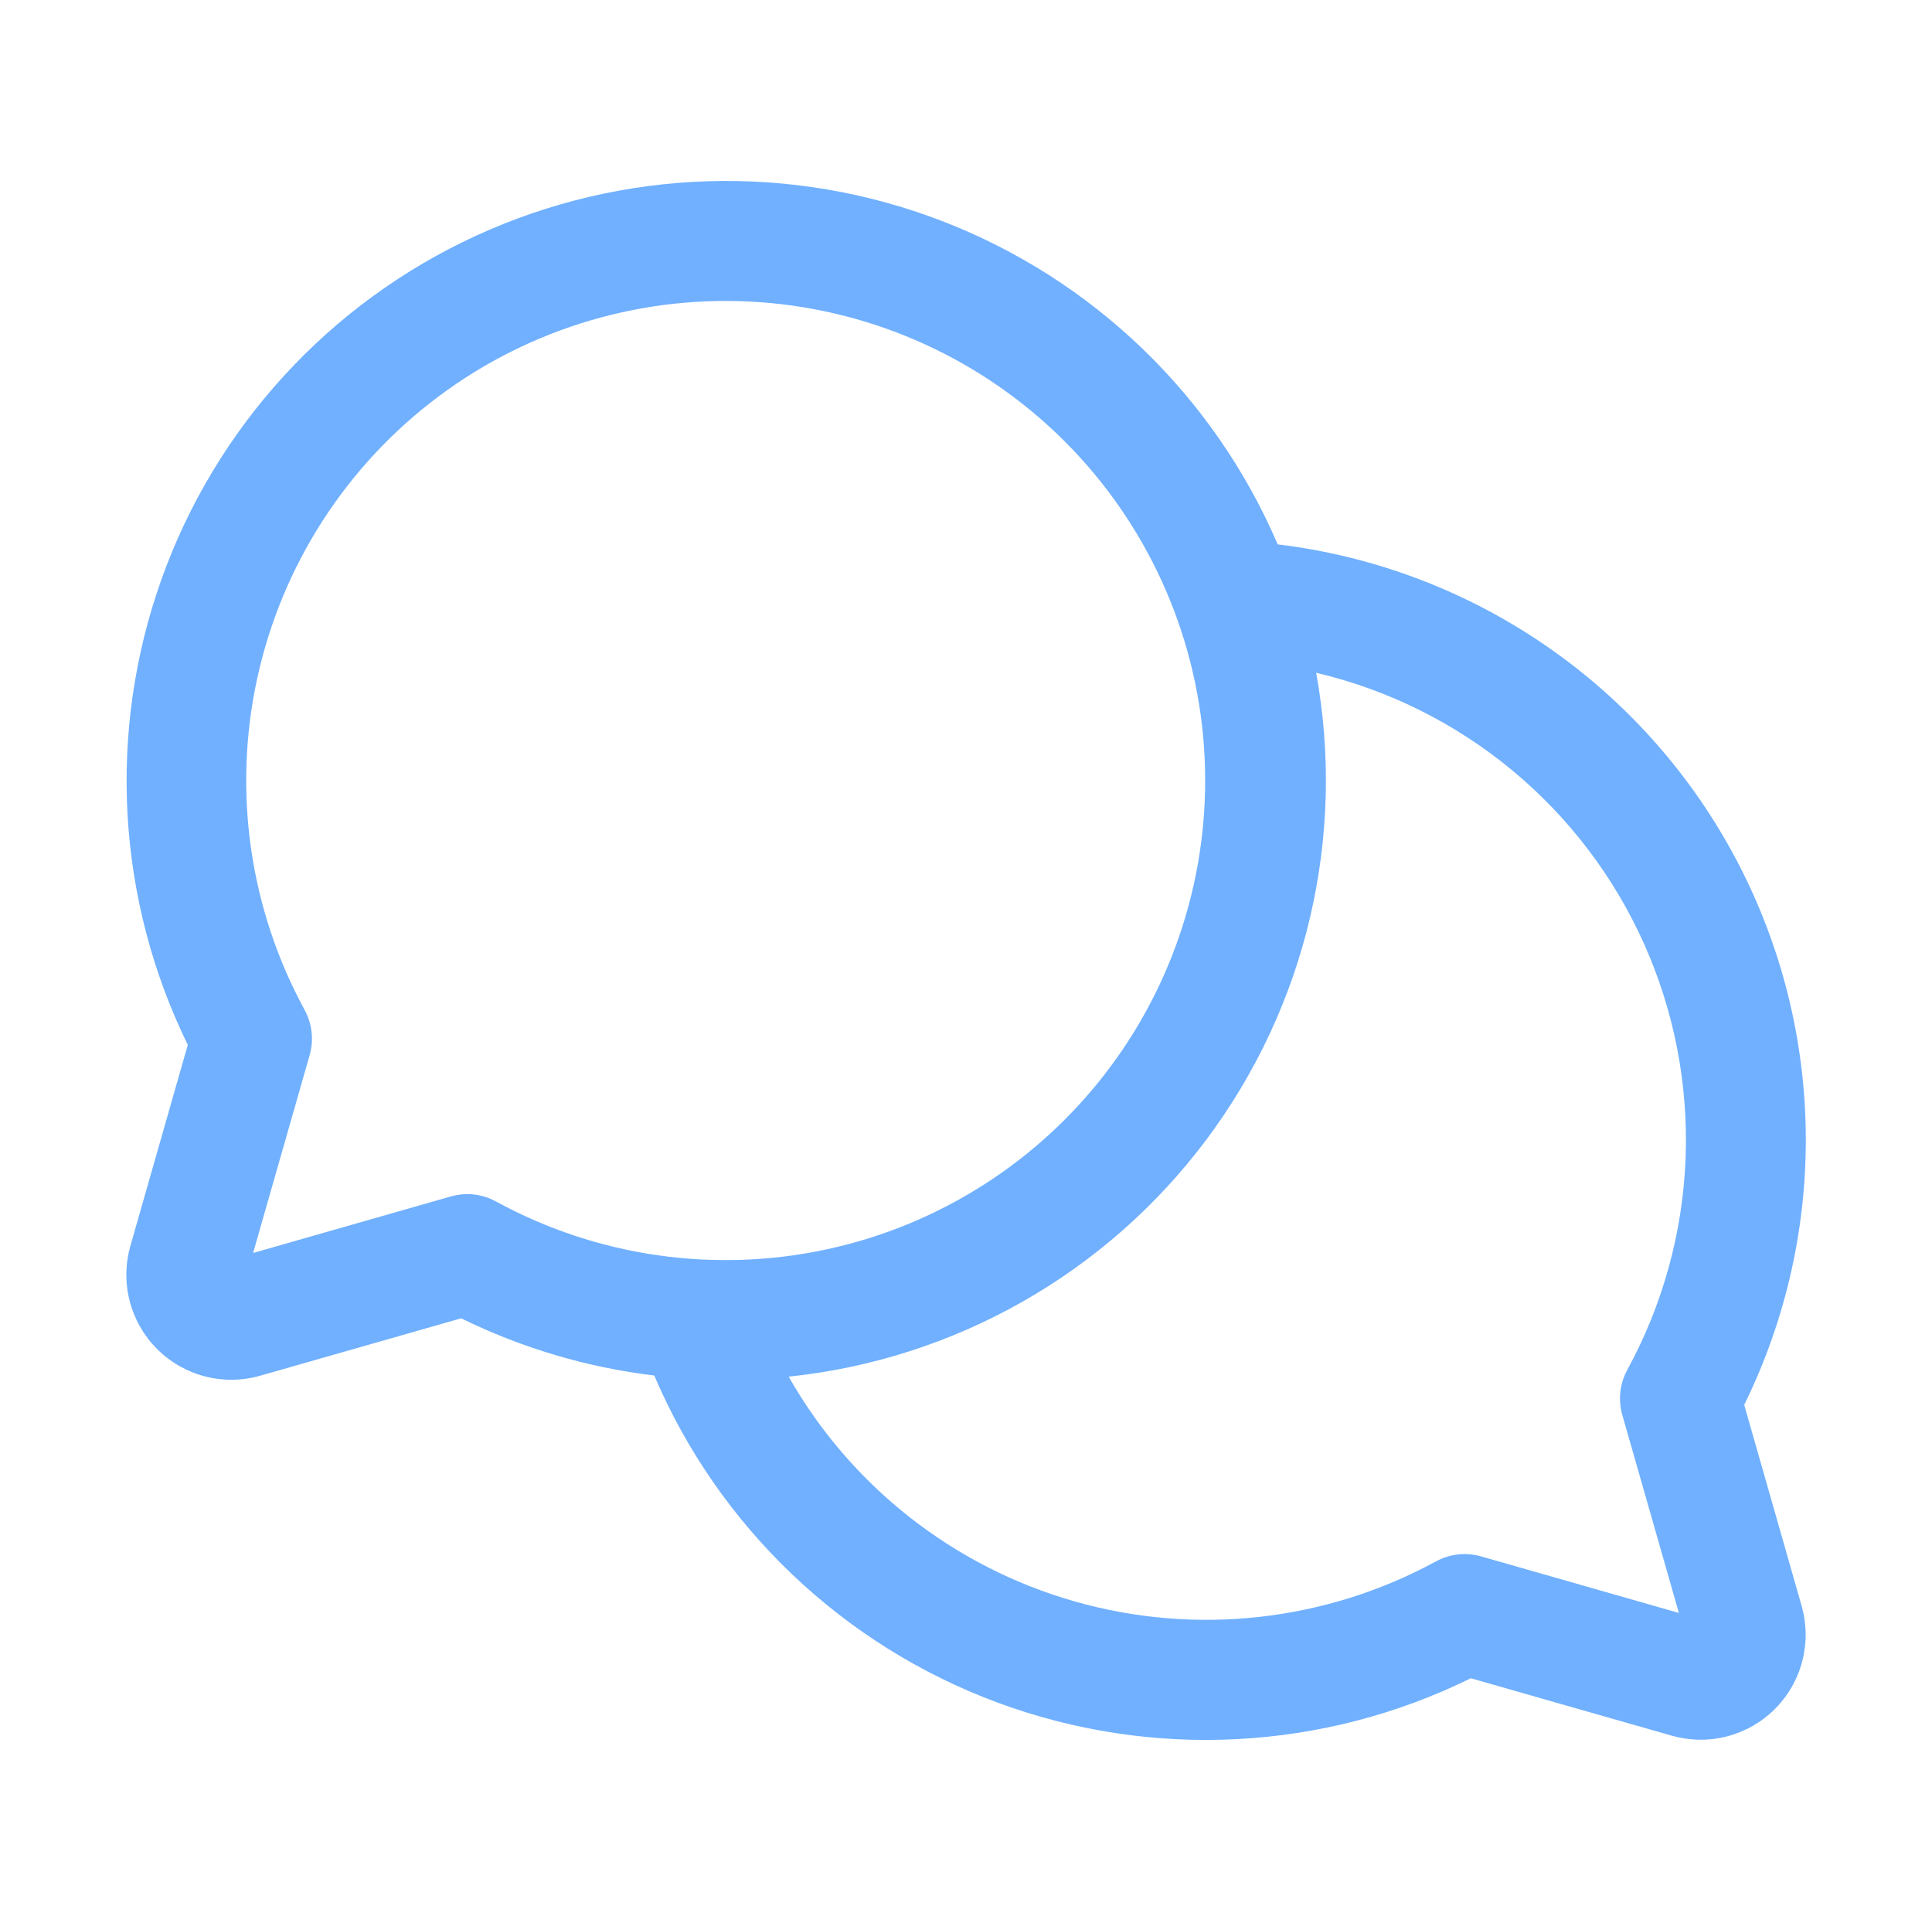 <svg width="154" height="153" viewBox="0 0 154 153" fill="none" xmlns="http://www.w3.org/2000/svg">
<path d="M139.031 111.959C142.403 105.104 144.083 97.542 143.932 89.904C143.78 82.267 141.801 74.777 138.159 68.062C134.518 61.346 129.32 55.601 123.002 51.308C116.684 47.014 109.429 44.297 101.845 43.384C99.329 37.52 95.666 32.22 91.07 27.794C86.475 23.368 81.04 19.907 75.086 17.614C69.132 15.322 62.779 14.244 56.402 14.444C50.025 14.645 43.752 16.119 37.954 18.782C32.156 21.444 26.949 25.24 22.641 29.945C18.332 34.651 15.009 40.171 12.867 46.181C10.725 52.191 9.807 58.569 10.168 64.939C10.53 71.309 12.162 77.542 14.969 83.271L10.391 99.301C9.983 100.735 9.965 102.252 10.339 103.695C10.714 105.138 11.467 106.455 12.522 107.51C13.576 108.564 14.893 109.317 16.336 109.692C17.779 110.066 19.297 110.049 20.731 109.64L36.76 105.062C41.597 107.437 46.8 108.978 52.15 109.622C54.7 115.597 58.441 120.989 63.144 125.47C67.847 129.951 73.415 133.427 79.506 135.684C85.597 137.942 92.085 138.935 98.572 138.602C105.06 138.27 111.412 136.619 117.24 133.749L133.269 138.328C134.703 138.736 136.22 138.754 137.664 138.379C139.107 138.005 140.424 137.251 141.478 136.197C142.533 135.143 143.286 133.826 143.661 132.382C144.035 130.939 144.017 129.422 143.609 127.988L139.031 111.959ZM37.274 95.165C36.829 95.165 36.387 95.225 35.959 95.344L20.175 99.856L24.687 84.072C25.025 82.87 24.879 81.583 24.281 80.486C19.884 72.415 18.544 63.03 20.505 54.051C22.465 45.072 27.596 37.1 34.956 31.596C42.317 26.092 51.414 23.424 60.581 24.082C69.749 24.74 78.372 28.68 84.871 35.179C91.369 41.678 95.309 50.301 95.967 59.468C96.625 68.635 93.957 77.732 88.454 85.093C82.95 92.453 74.978 97.584 65.998 99.545C57.019 101.505 47.634 100.165 39.563 95.768C38.863 95.377 38.075 95.169 37.274 95.165ZM129.313 112.76L133.825 128.544L118.041 124.032C116.839 123.693 115.551 123.839 114.455 124.438C105.641 129.233 95.298 130.377 85.65 127.622C76.001 124.868 67.82 118.437 62.865 109.712C69.412 109.03 75.748 107.002 81.474 103.756C87.201 100.51 92.195 96.116 96.142 90.849C100.09 85.582 102.907 79.555 104.416 73.148C105.925 66.741 106.093 60.091 104.911 53.616C110.64 54.966 115.98 57.62 120.516 61.372C125.051 65.124 128.66 69.871 131.061 75.246C133.461 80.62 134.589 86.476 134.357 92.358C134.124 98.239 132.537 103.988 129.719 109.156C129.116 110.257 128.97 111.552 129.313 112.76Z" fill="#70B0FF"/>
</svg>
